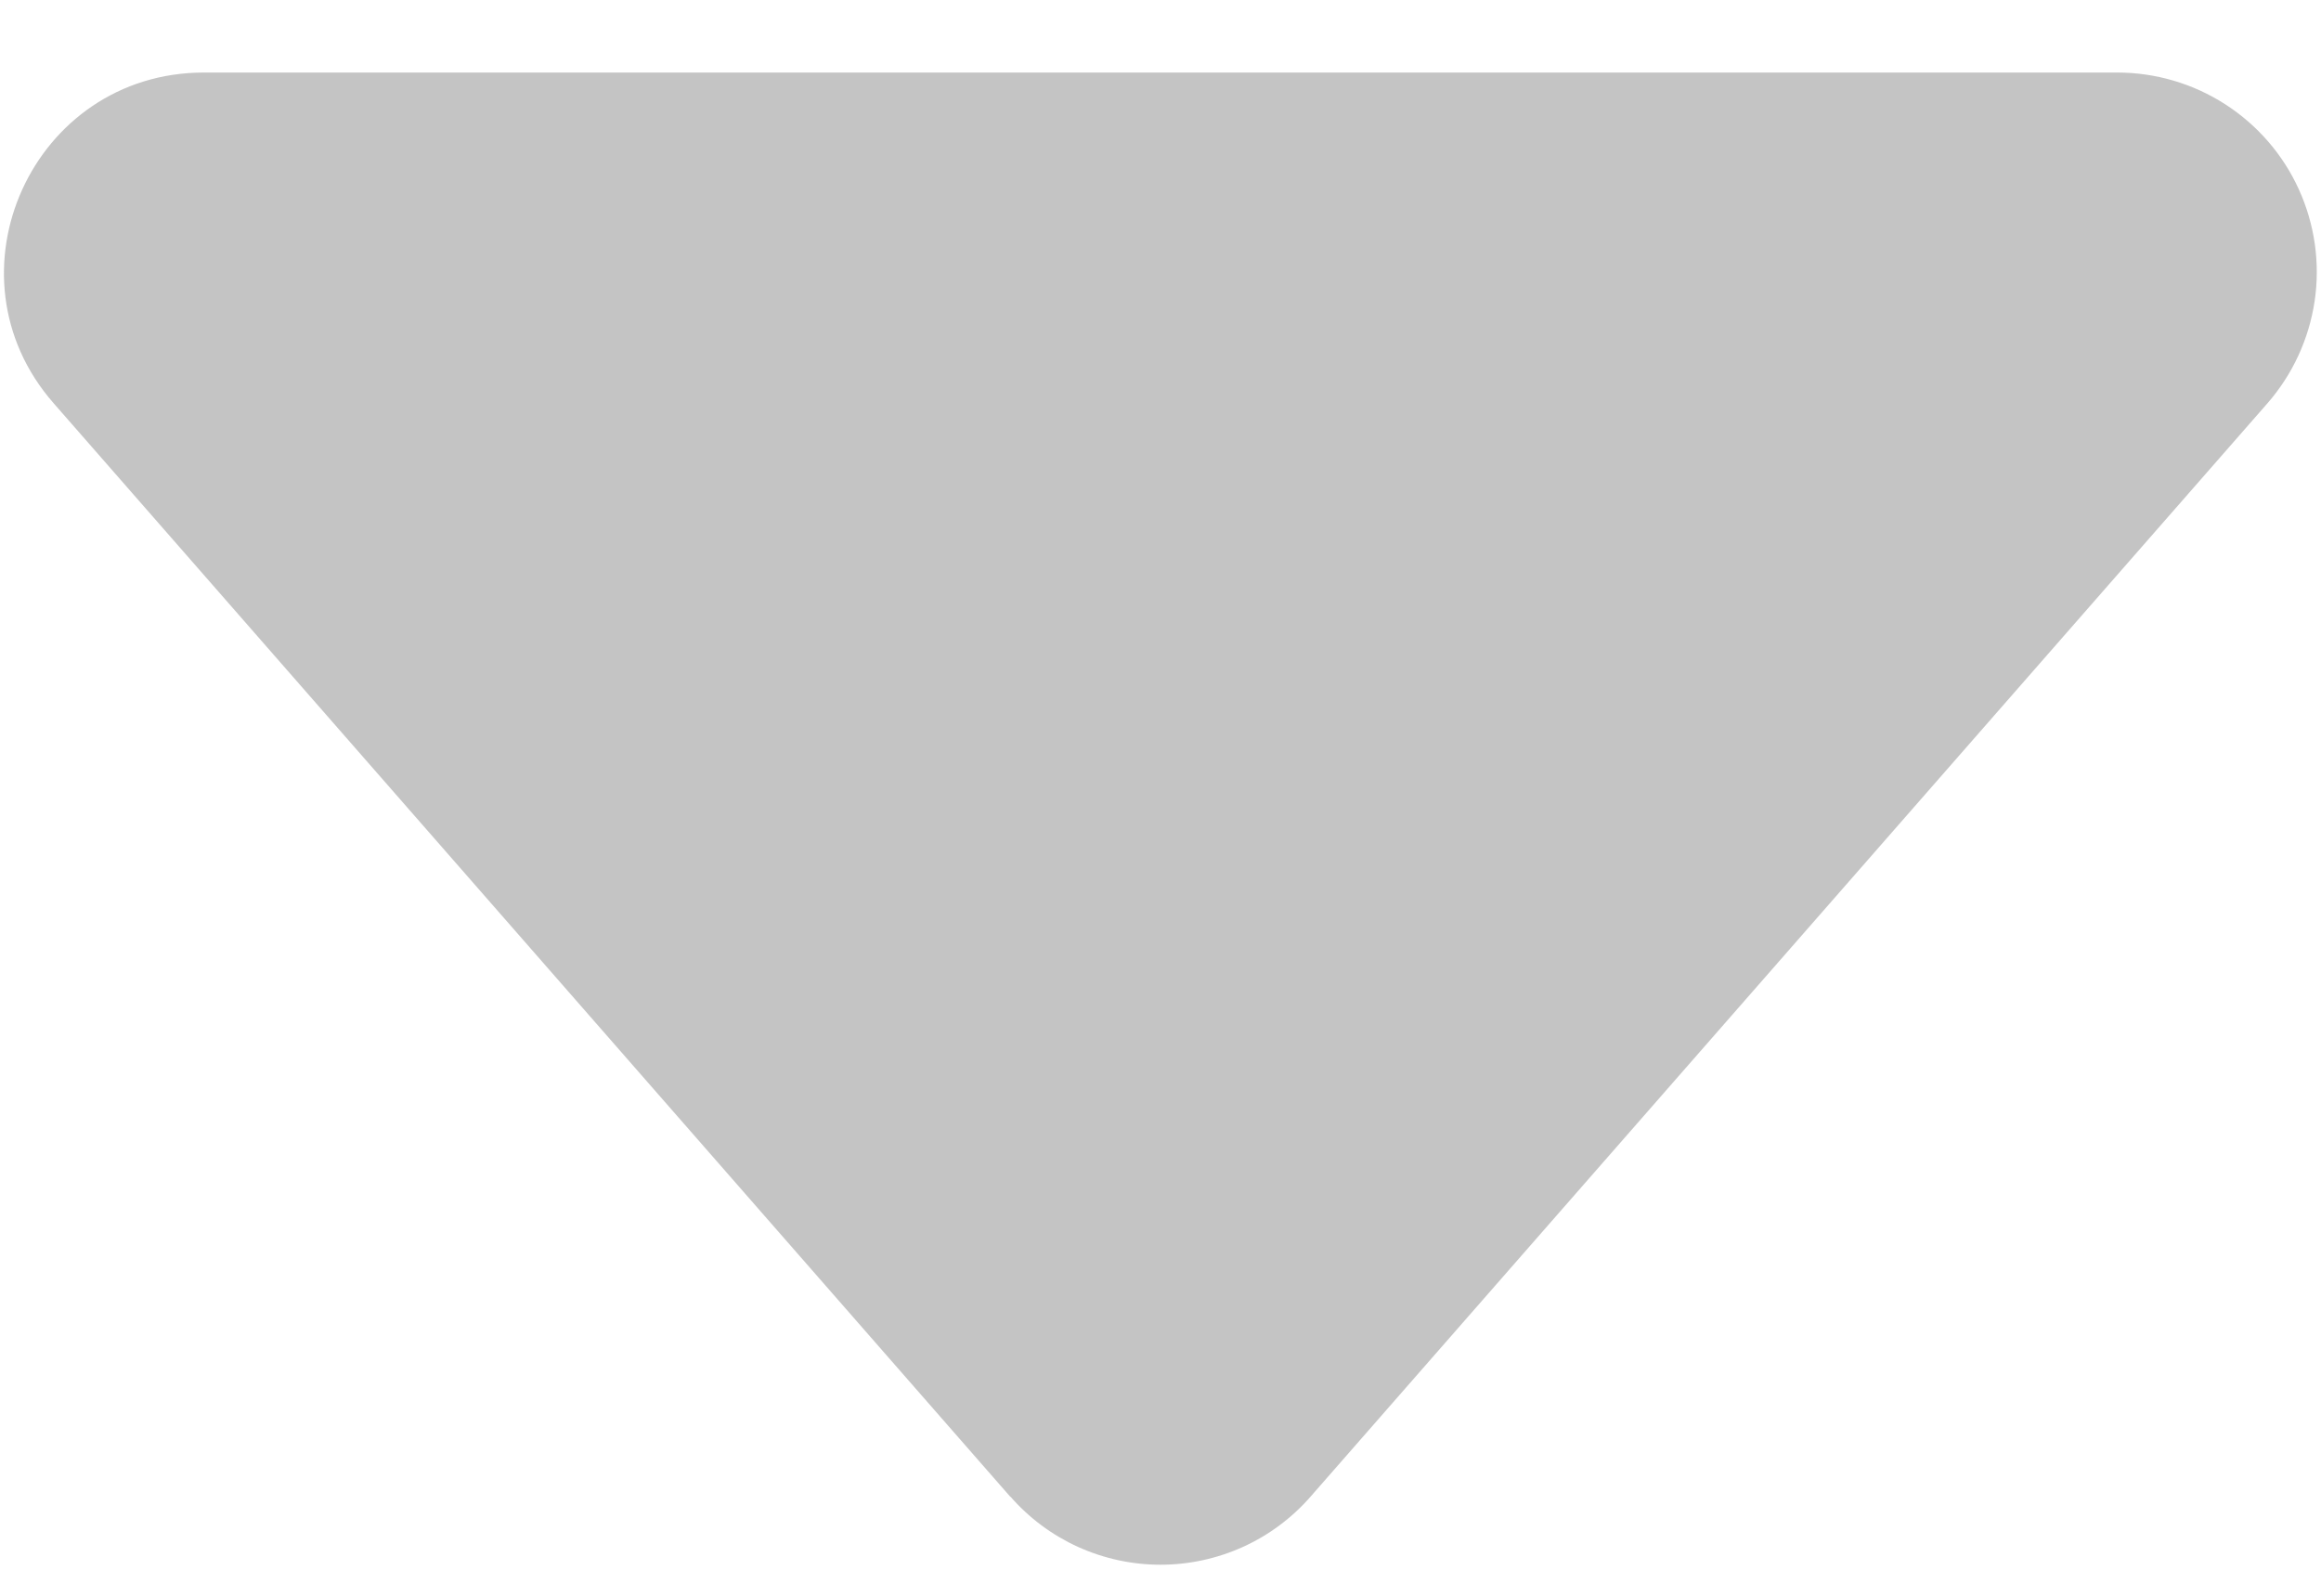 <svg width="16" height="11" viewBox="0 0 16 11" fill="none" xmlns="http://www.w3.org/2000/svg">
<path d="M6.965 10.318L0.37 2.78C-0.408 1.893 0.224 0.5 1.406 0.5H14.595C14.859 0.5 15.118 0.576 15.34 0.719C15.562 0.862 15.739 1.066 15.848 1.307C15.957 1.547 15.995 1.815 15.956 2.076C15.917 2.337 15.804 2.582 15.63 2.781L9.035 10.316C8.906 10.464 8.747 10.582 8.569 10.663C8.39 10.744 8.196 10.786 8 10.786C7.804 10.786 7.61 10.744 7.431 10.663C7.253 10.582 7.094 10.464 6.965 10.316V10.318Z" fill="#C4C4C4"/>
</svg>
